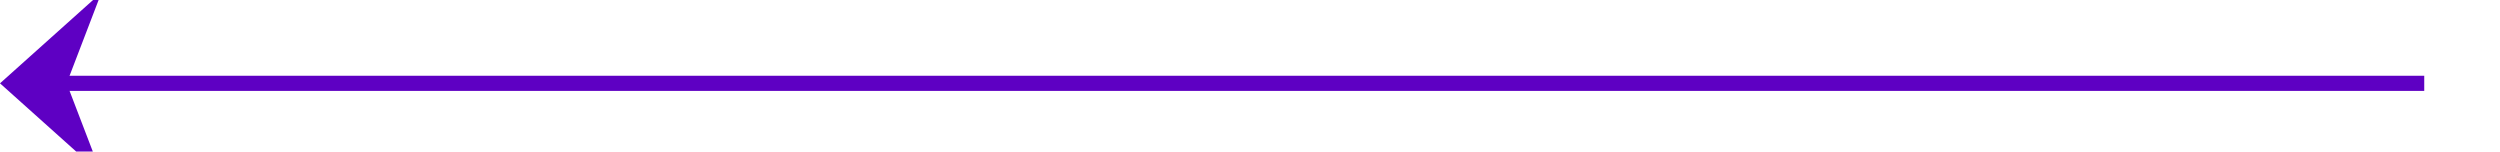 ﻿<?xml version="1.0" encoding="utf-8"?>
<svg version="1.1" xmlns:xlink="http://www.w3.org/1999/xlink" width="165px" height="10px" preserveAspectRatio="xMinYMid meet" viewBox="209 316  165 8" xmlns="http://www.w3.org/2000/svg">
  <path d="M 369 320.5  L 210 320.5  " stroke-width="1" stroke="#5e00c3" fill="none" />
  <path d="M 215.7 314.5  L 209 320.5  L 215.7 326.5  L 213.4 320.5  L 215.7 314.5  Z " fill-rule="nonzero" fill="#5e00c3" stroke="none" />
</svg>